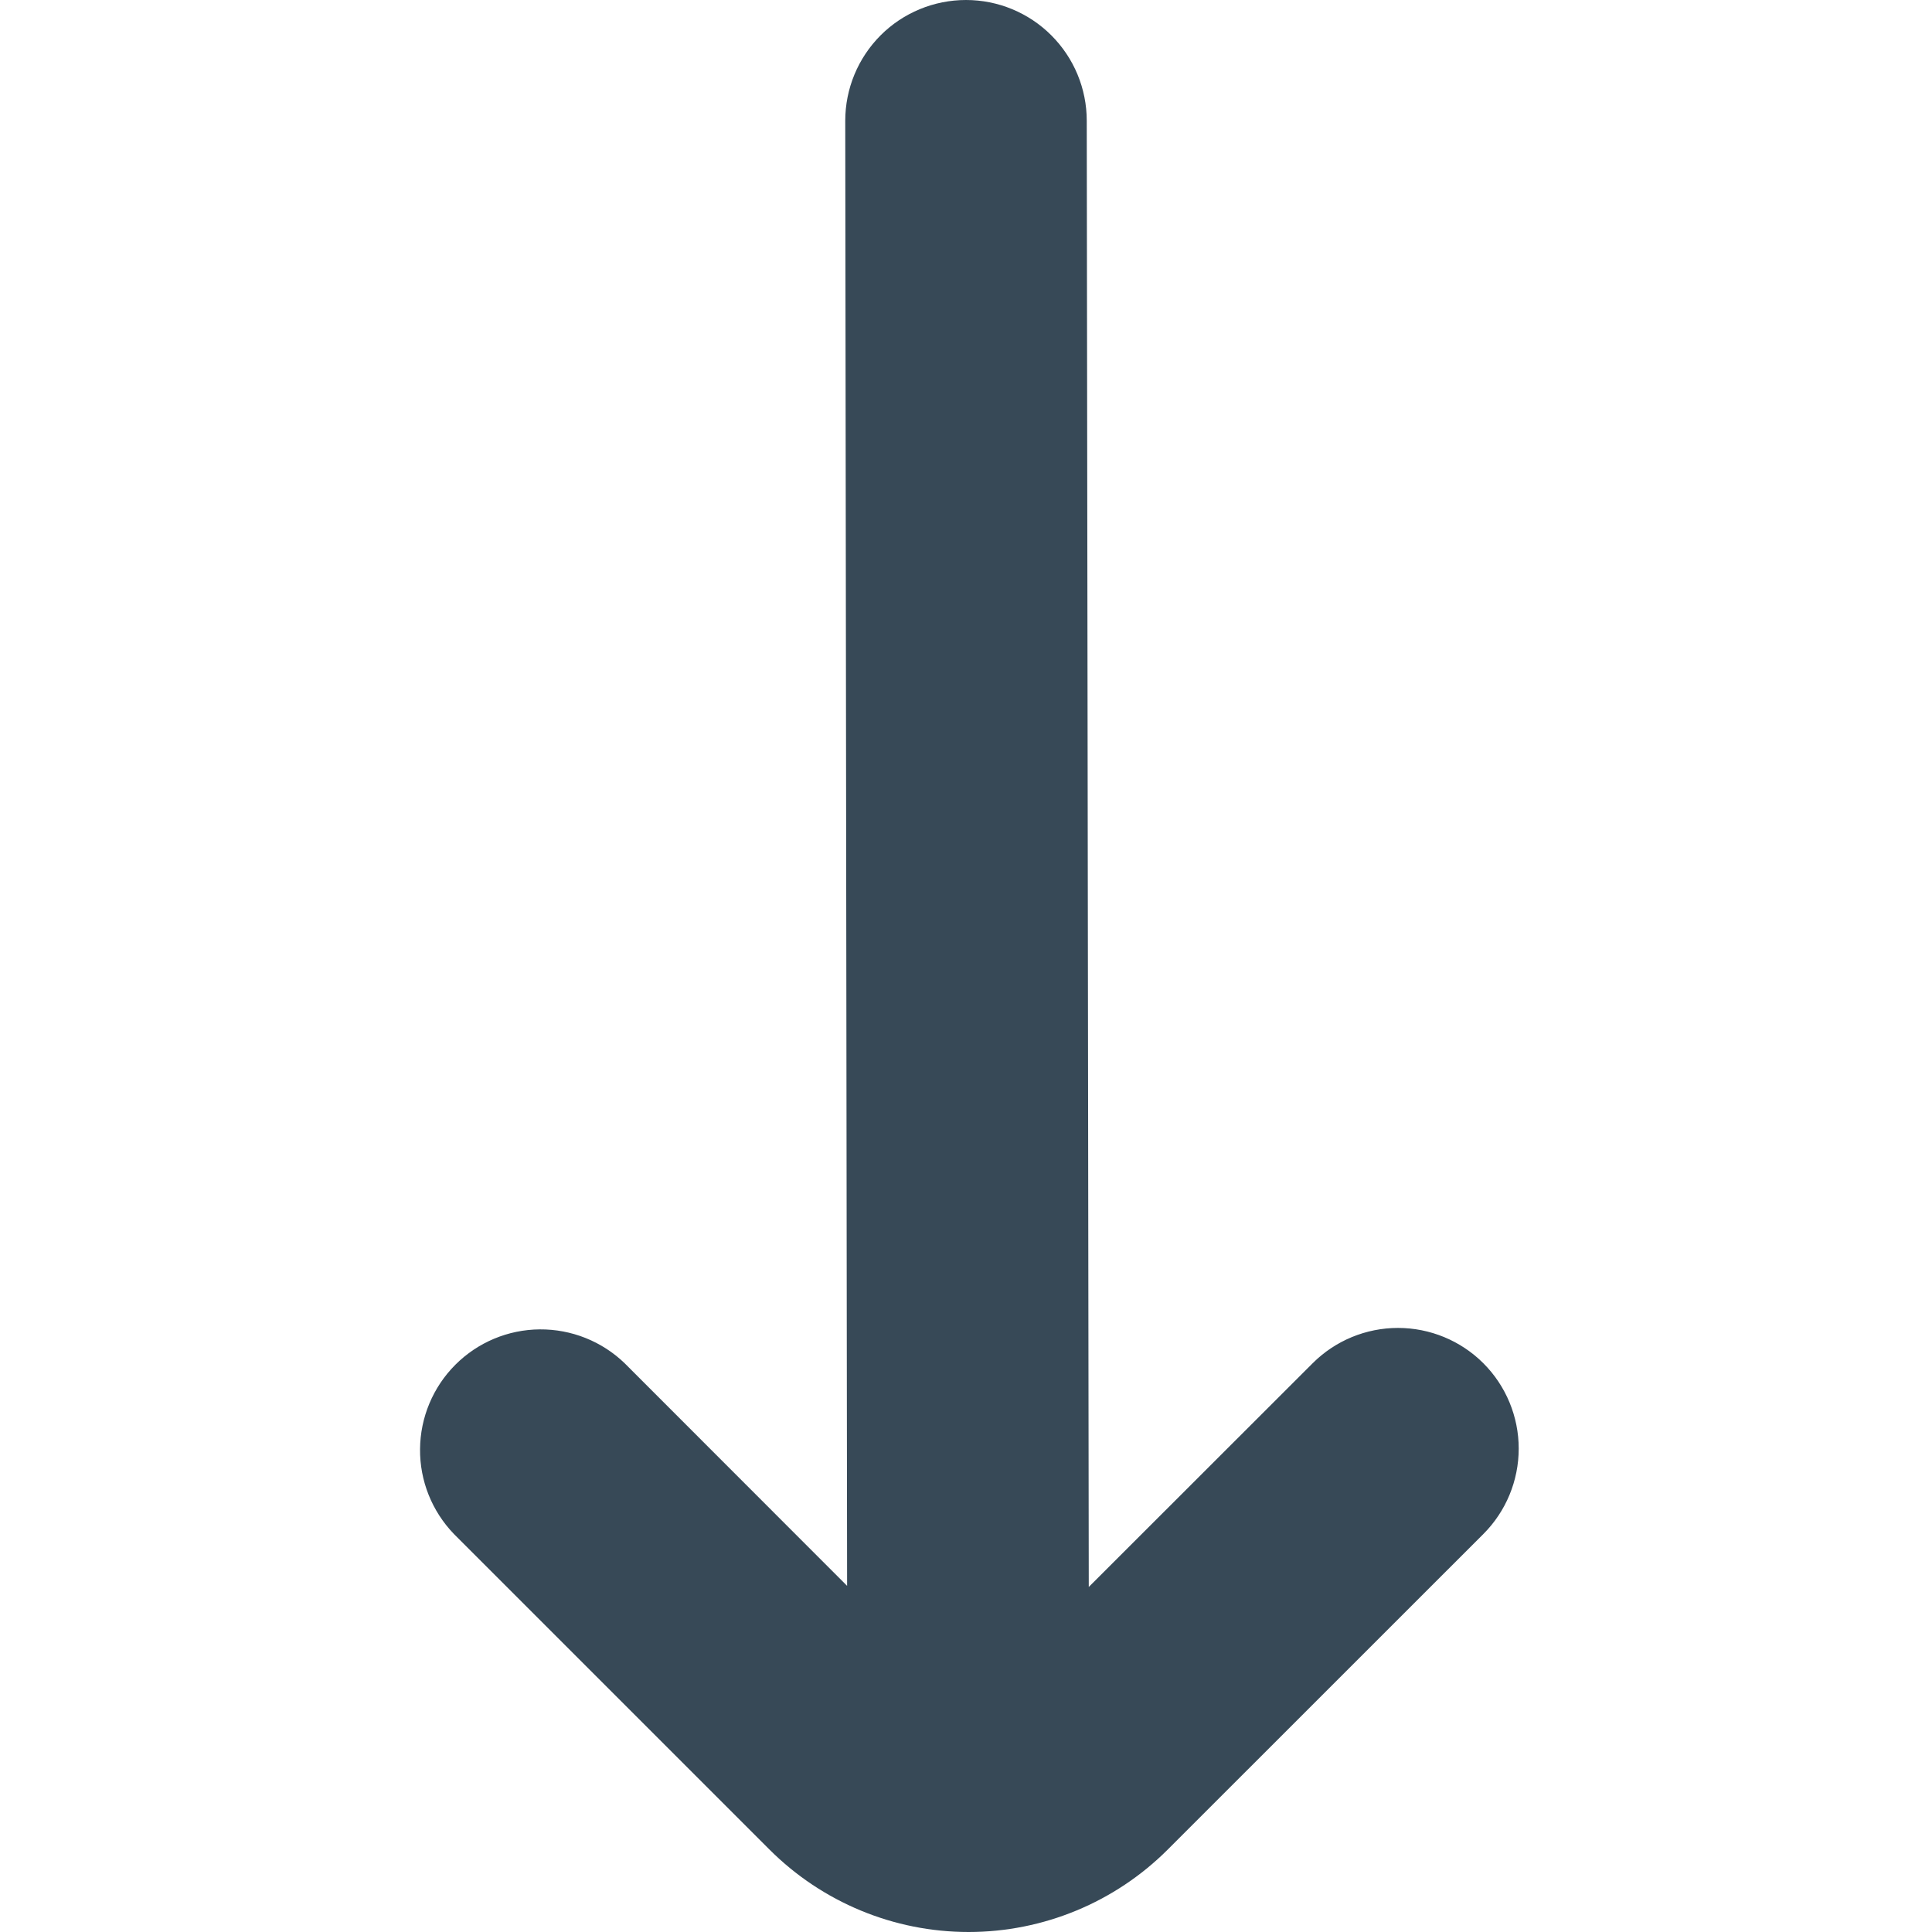 <svg width="24" height="24" viewBox="0 0 24 24" fill="none" xmlns="http://www.w3.org/2000/svg">
<g clip-path="url(#clip0_806_6367)">
<path d="M18.427 16.935C18.146 16.654 17.764 16.496 17.366 16.496C16.969 16.496 16.587 16.654 16.306 16.935L13.525 19.714L13.5 1.5C13.5 1.102 13.342 0.721 13.06 0.439C12.779 0.158 12.398 0 12 0V0C11.602 0 11.22 0.158 10.939 0.439C10.658 0.721 10.5 1.102 10.5 1.5L10.523 19.7L7.76 16.935C7.477 16.662 7.098 16.511 6.705 16.514C6.311 16.517 5.935 16.675 5.657 16.953C5.379 17.231 5.221 17.608 5.218 18.001C5.214 18.394 5.366 18.773 5.639 19.056L9.558 22.975C10.214 23.631 11.104 24 12.032 24C12.96 24 13.851 23.631 14.507 22.975L18.427 19.056C18.708 18.775 18.866 18.393 18.866 17.995C18.866 17.598 18.708 17.216 18.427 16.935Z" fill="#374957"/>
</g>
<defs>
<clipPath id="clip0_806_6367">
<rect width="24" height="24" fill="white"/>
</clipPath>
</defs>
</svg>
